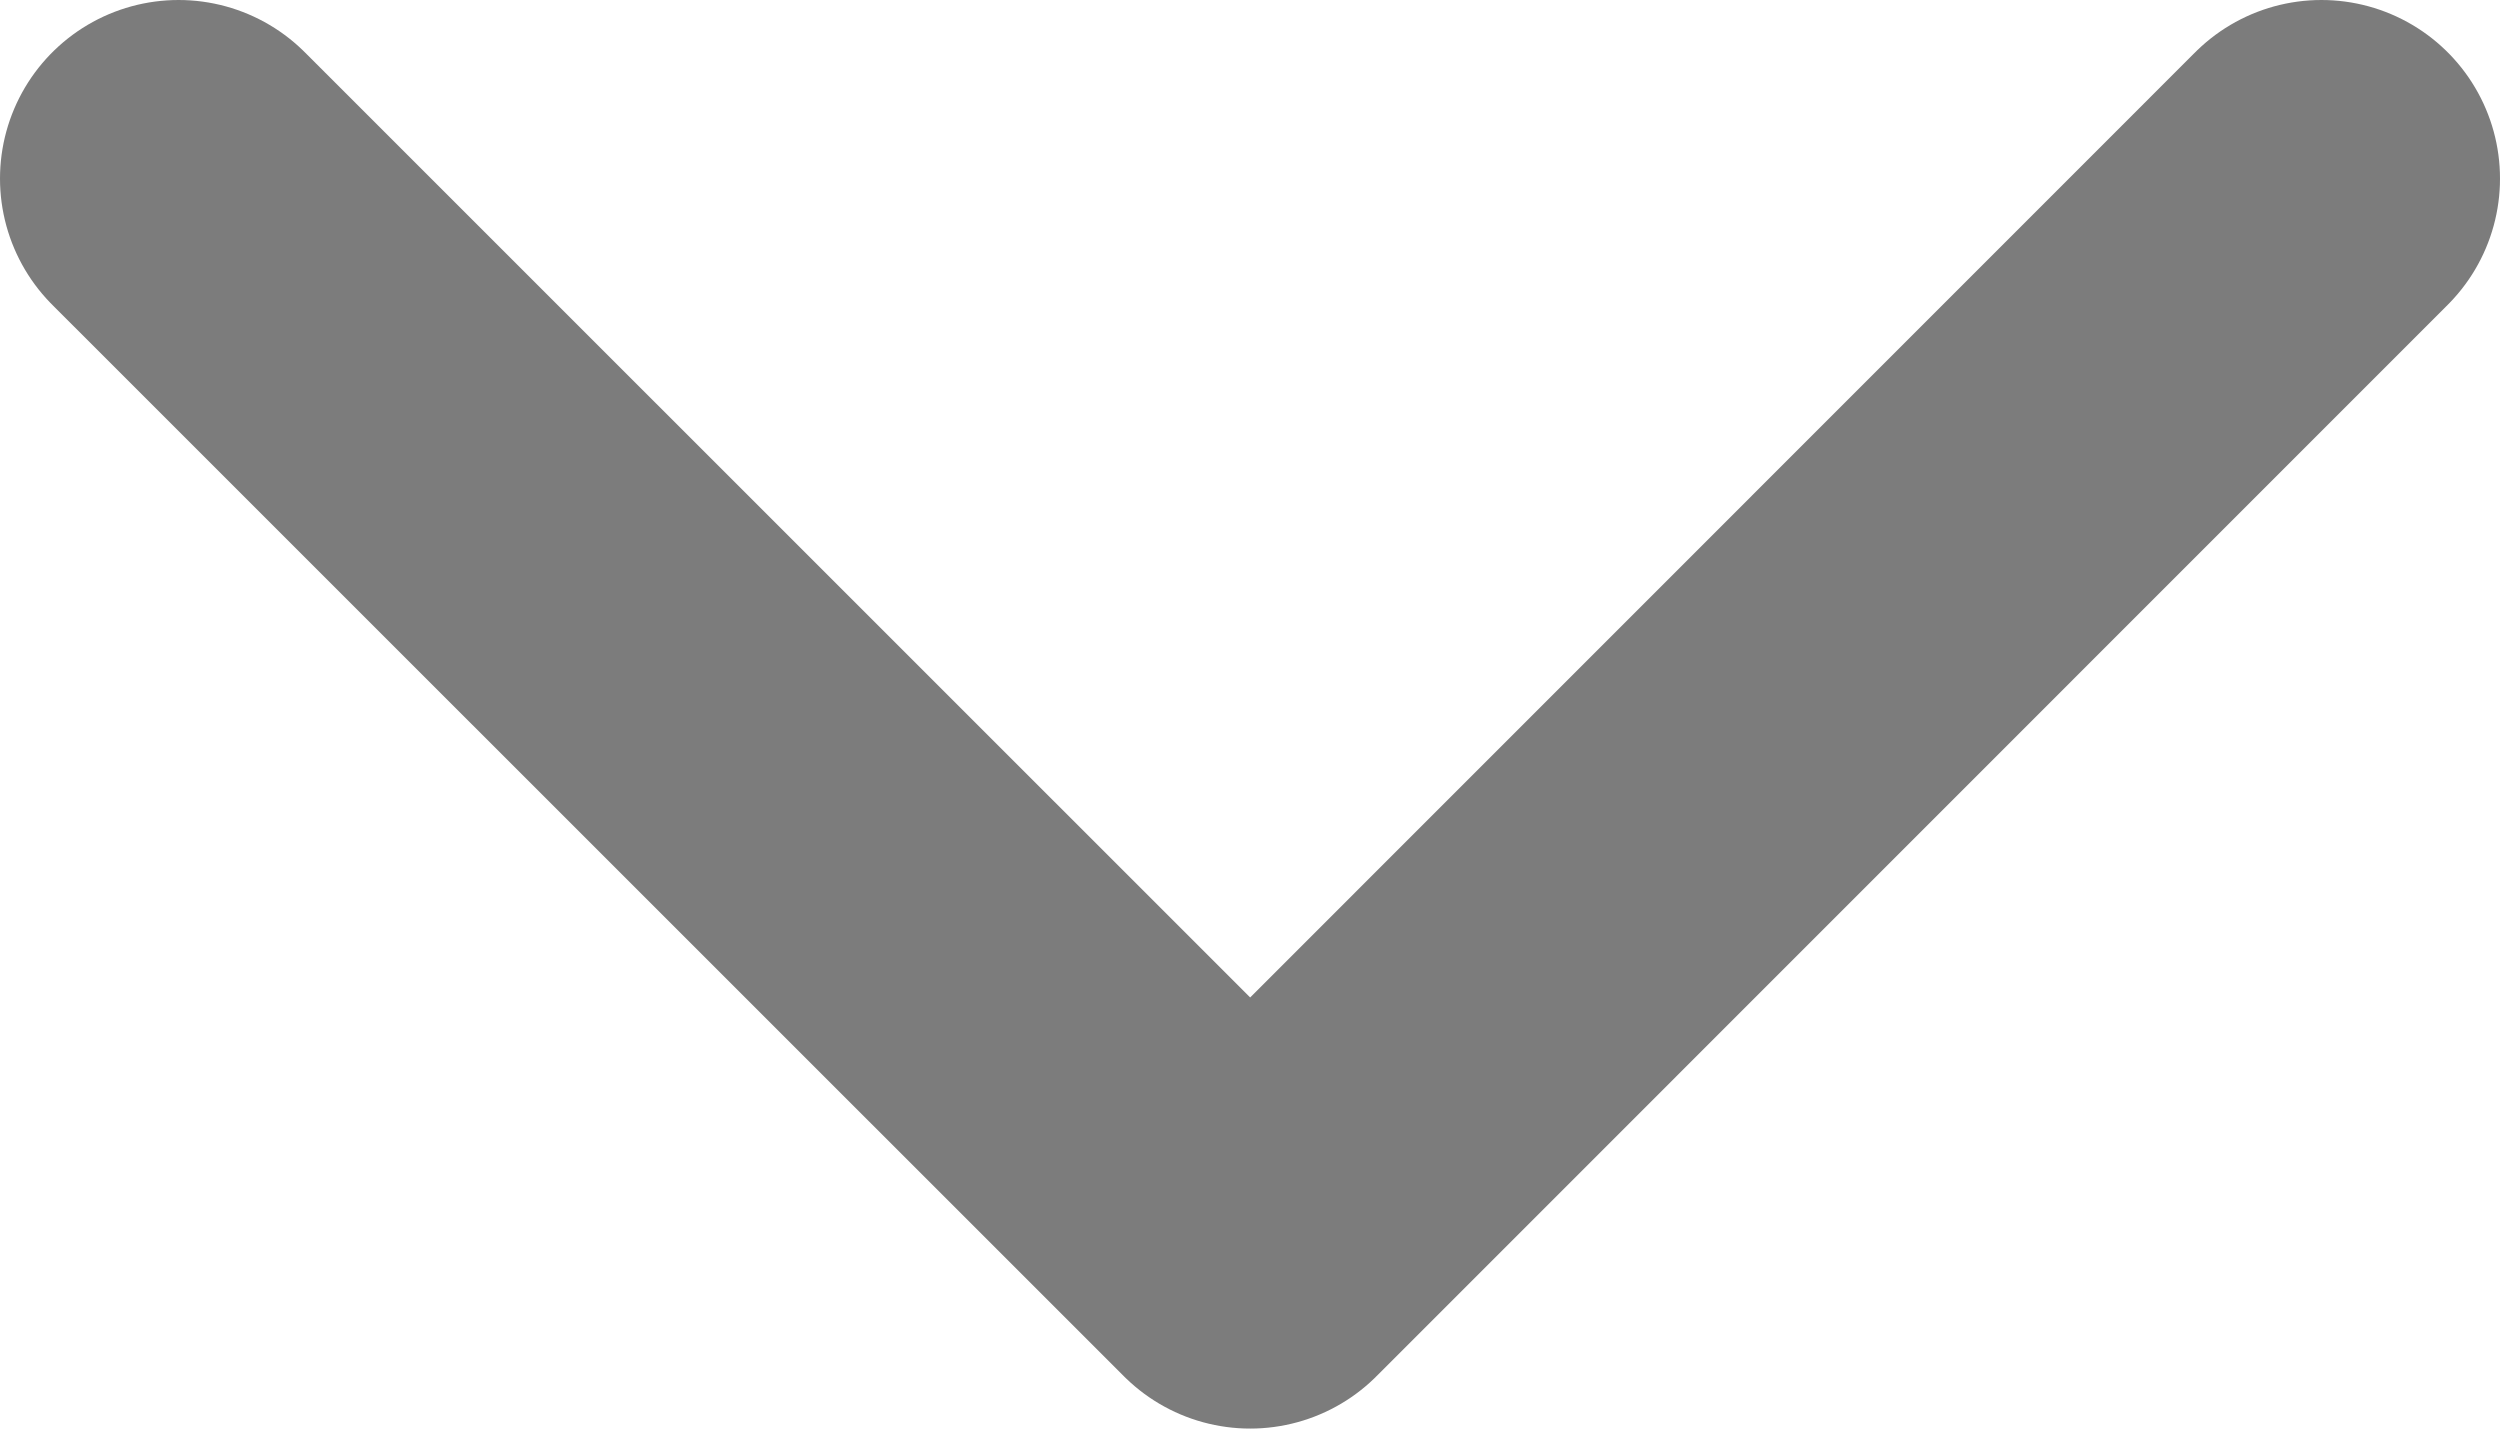 <svg width="14" height="8" viewBox="0 0 14 8" fill="none" xmlns="http://www.w3.org/2000/svg">
<path d="M1 1L7.001 7L13 1" stroke="#7C7C7C" stroke-width="2" stroke-linecap="round" stroke-linejoin="round"/>
</svg>
